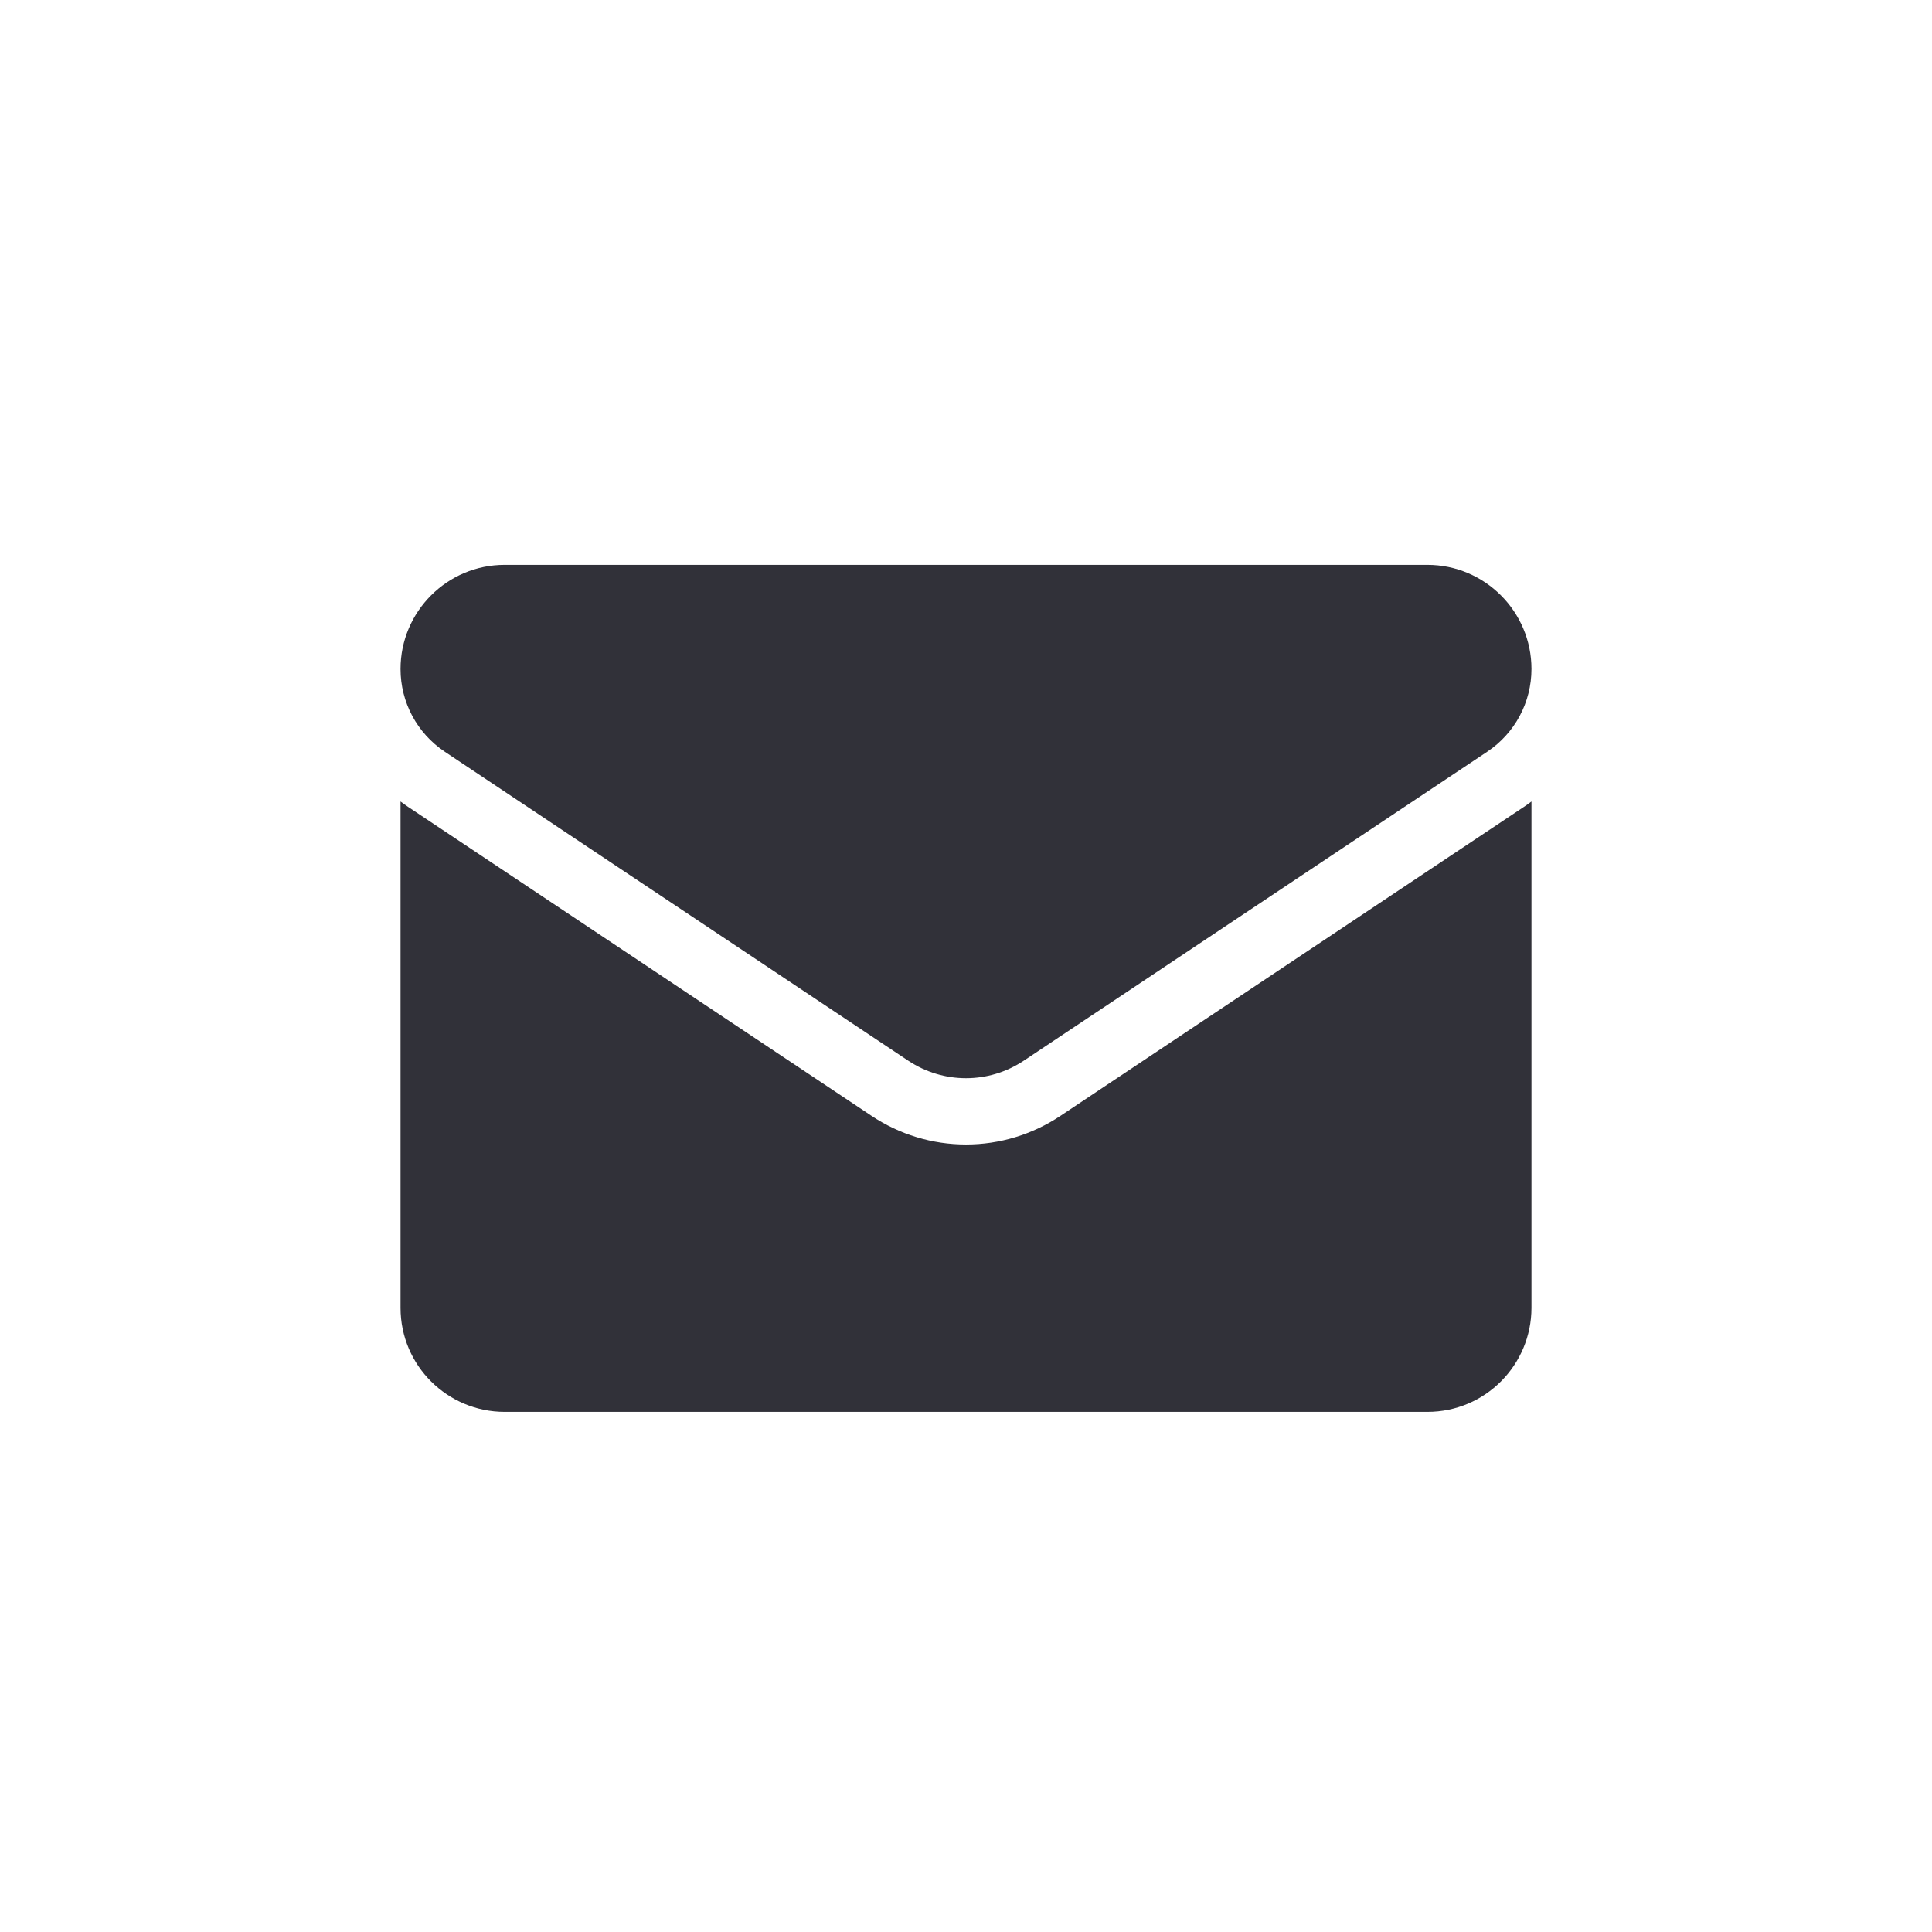 <svg width="41" height="41" viewBox="0 0 41 41" fill="none" xmlns="http://www.w3.org/2000/svg">
<g clip-path="url(#clip0_72_164)">
<path d="M22.506 23.679C21.909 24.077 21.215 24.288 20.5 24.288C19.785 24.288 19.091 24.077 18.494 23.679L8.66 17.123C8.605 17.086 8.552 17.048 8.5 17.009V27.753C8.5 28.985 9.5 29.962 10.709 29.962H30.291C31.522 29.962 32.5 28.963 32.5 27.753V17.009C32.448 17.048 32.395 17.086 32.34 17.123L22.506 23.679Z" fill="#313139"/>
<path d="M9.44 15.953L19.274 22.509C19.647 22.757 20.073 22.881 20.5 22.881C20.927 22.881 21.353 22.757 21.726 22.509L31.56 15.953C32.149 15.56 32.5 14.904 32.5 14.196C32.5 12.978 31.509 11.987 30.291 11.987H10.709C9.491 11.987 8.5 12.978 8.5 14.197C8.5 14.904 8.851 15.56 9.44 15.953Z" fill="#313139"/>
</g>
<defs>
<clipPath id="clip0_72_164">
<rect width="24" height="24" fill="white" transform="translate(8.5 8.975)"/>
</clipPath>
</defs>
</svg>
